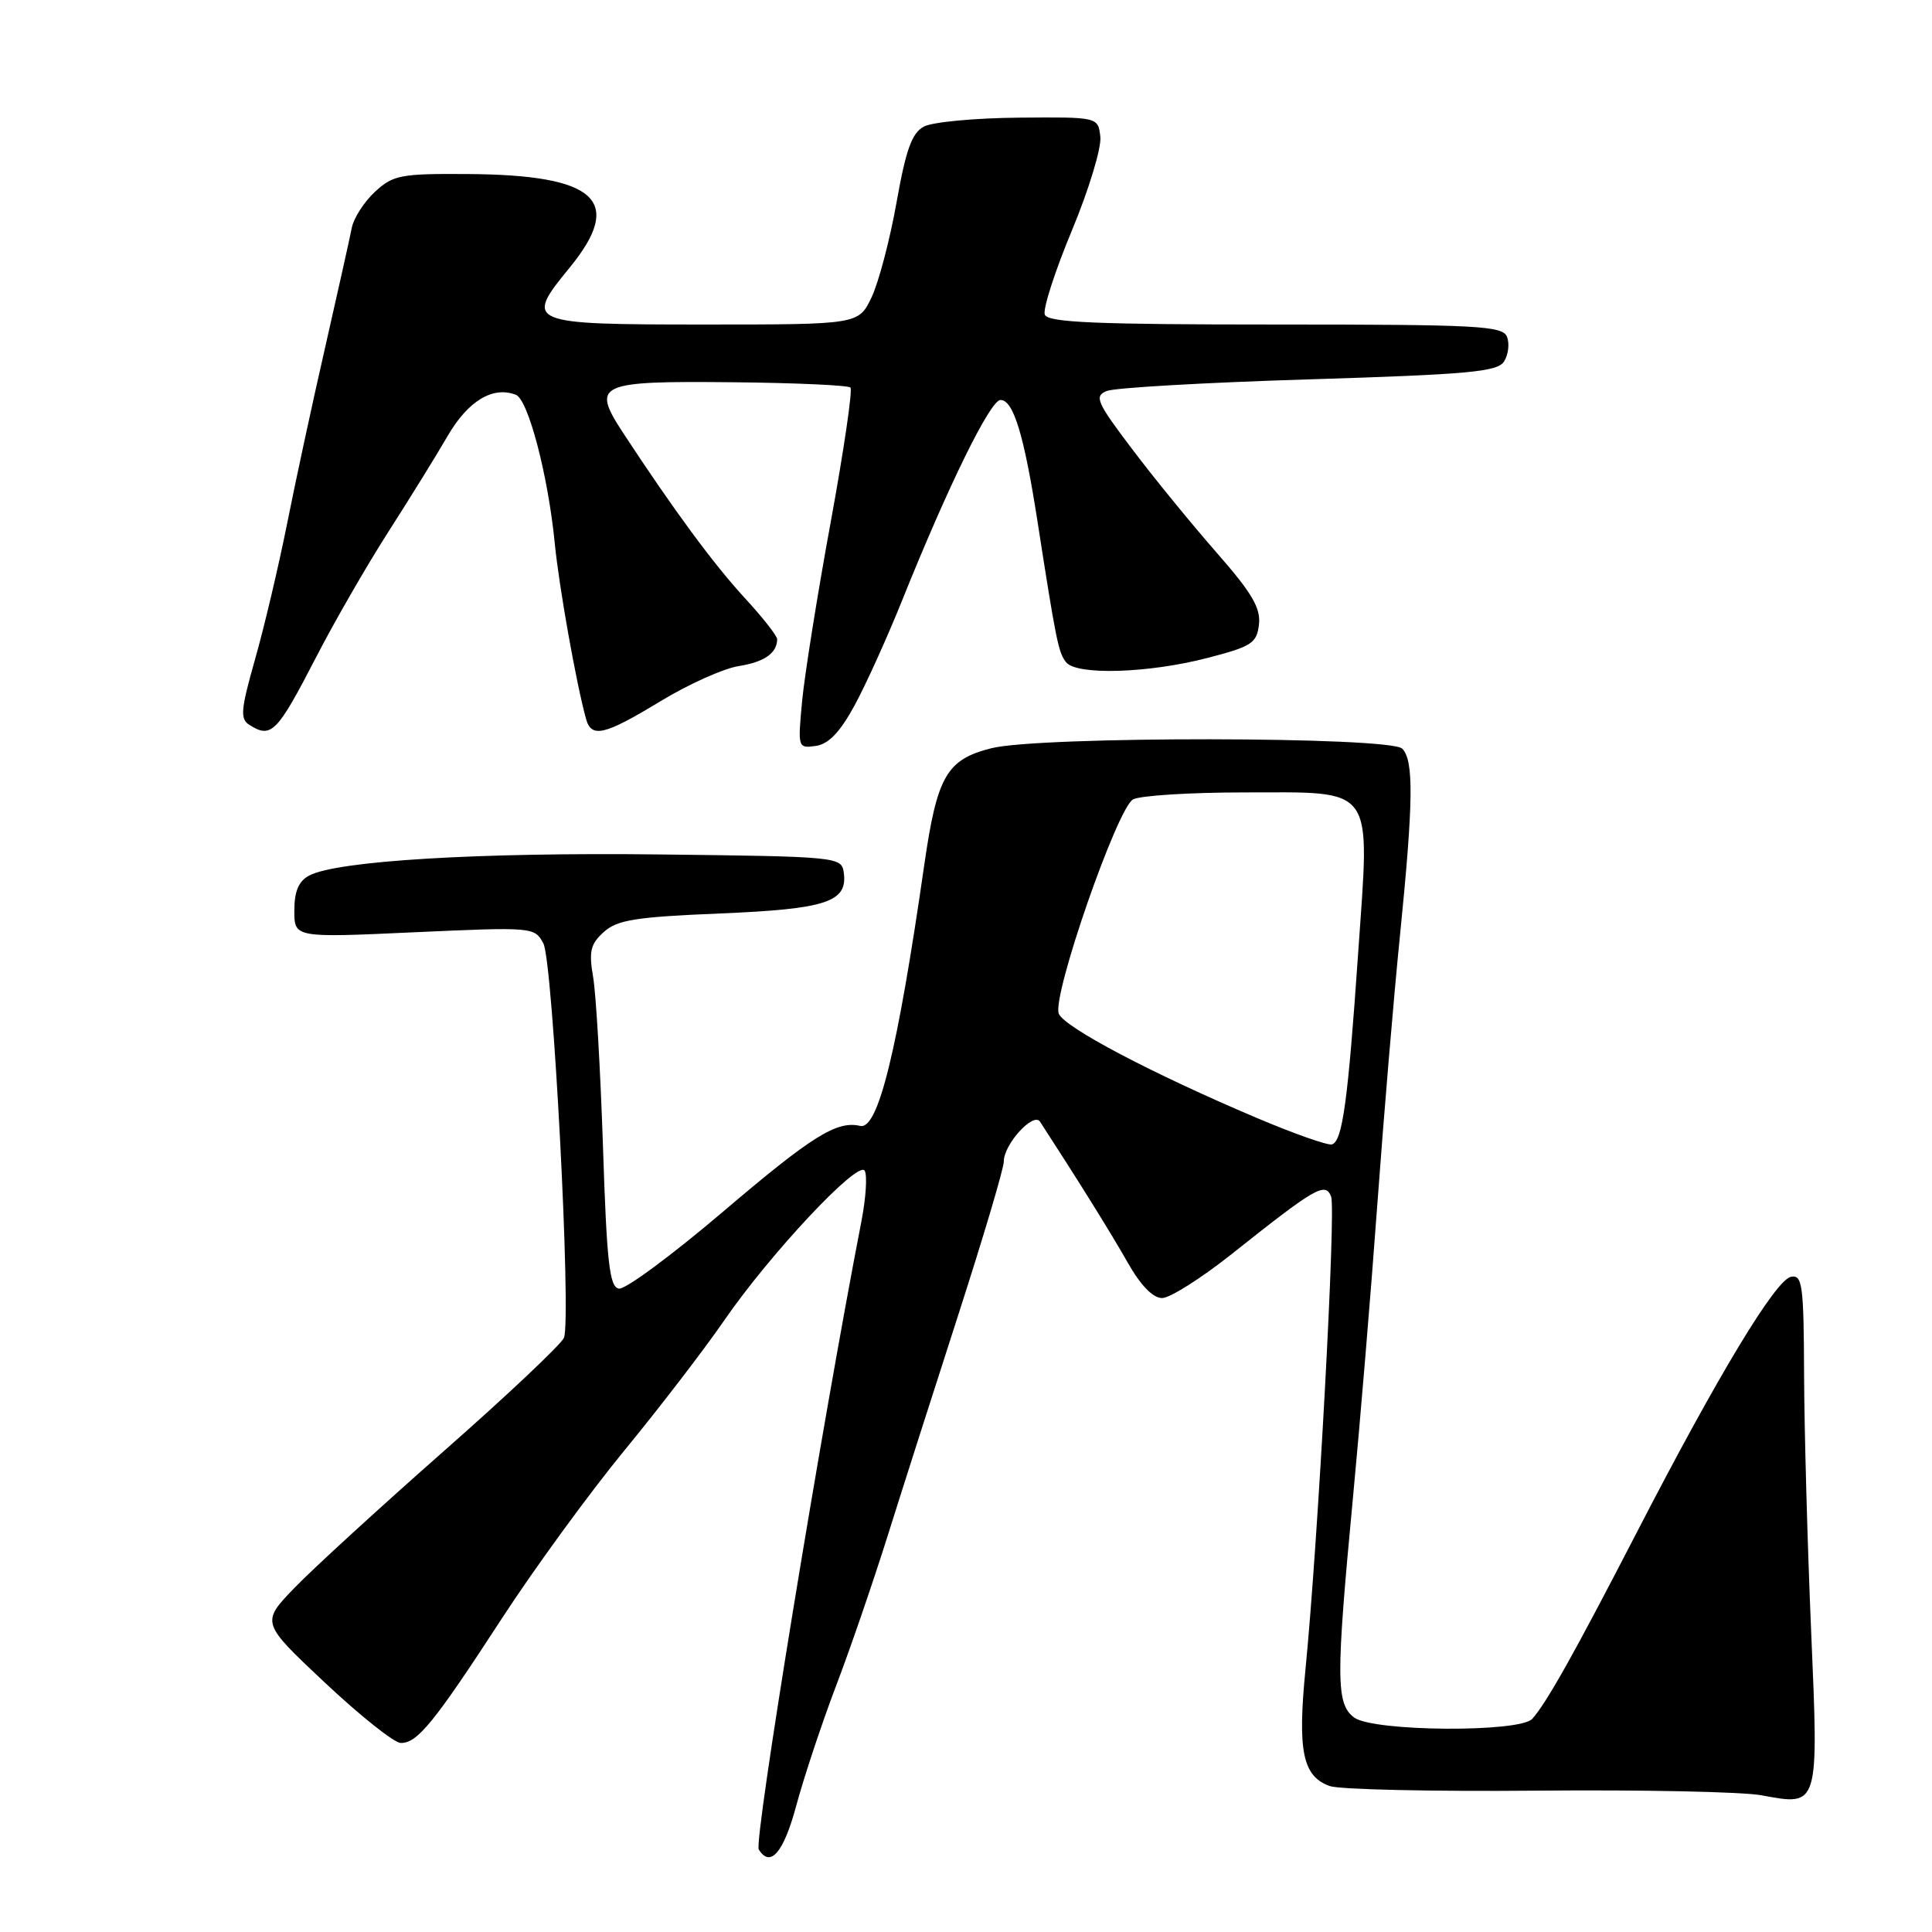 <?xml version="1.0" encoding="UTF-8" standalone="no"?>
<!DOCTYPE svg PUBLIC "-//W3C//DTD SVG 1.1//EN" "http://www.w3.org/Graphics/SVG/1.1/DTD/svg11.dtd" >
<svg xmlns="http://www.w3.org/2000/svg" xmlns:xlink="http://www.w3.org/1999/xlink" version="1.1" viewBox="0 0 256 256">
 <g >
 <path fill="currentColor"
d=" M 105.51 239.25 C 106.51 235.54 108.86 228.45 110.74 223.50 C 112.63 218.55 115.72 209.55 117.62 203.50 C 119.52 197.45 123.76 184.18 127.05 174.00 C 130.33 163.82 133.02 154.78 133.01 153.90 C 133.00 151.63 136.94 147.30 137.81 148.63 C 142.86 156.40 147.21 163.39 149.40 167.25 C 151.12 170.30 152.76 172.00 153.98 172.00 C 155.02 172.00 159.16 169.38 163.18 166.19 C 174.36 157.30 175.62 156.58 176.38 158.56 C 177.04 160.26 174.65 204.25 172.98 221.22 C 171.92 232.04 172.61 235.37 176.19 236.66 C 177.46 237.12 189.84 237.40 203.70 237.27 C 217.56 237.14 230.94 237.42 233.44 237.89 C 241.05 239.31 240.99 239.52 239.98 216.00 C 239.50 204.72 239.08 189.50 239.05 182.18 C 239.01 170.26 238.82 168.89 237.32 169.18 C 235.28 169.57 227.61 182.27 216.91 203.00 C 208.63 219.04 204.95 225.60 203.04 227.75 C 201.39 229.59 182.01 229.46 179.45 227.59 C 177.02 225.81 177.00 222.44 179.27 198.50 C 180.21 188.60 181.67 171.05 182.51 159.50 C 183.35 147.95 184.69 131.97 185.50 124.00 C 187.29 106.21 187.35 100.75 185.80 99.20 C 184.18 97.58 137.76 97.53 131.38 99.14 C 125.42 100.64 124.17 102.81 122.46 114.67 C 118.92 139.28 116.35 149.74 113.98 149.19 C 110.88 148.47 107.61 150.51 95.87 160.50 C 89.07 166.29 82.83 170.91 82.00 170.75 C 80.76 170.52 80.40 167.31 79.90 151.99 C 79.56 141.82 78.98 131.68 78.59 129.45 C 78.01 126.07 78.24 125.09 80.00 123.50 C 81.78 121.89 84.22 121.50 95.41 121.04 C 109.54 120.45 112.36 119.52 111.80 115.59 C 111.51 113.55 110.97 113.49 87.50 113.22 C 63.42 112.93 44.62 114.06 40.96 116.02 C 39.57 116.76 39.00 118.12 39.00 120.66 C 39.00 124.26 39.00 124.26 54.91 123.53 C 70.62 122.82 70.84 122.84 72.00 125.01 C 73.26 127.36 75.73 174.65 74.73 177.26 C 74.41 178.09 67.26 184.84 58.83 192.26 C 50.40 199.69 41.49 207.84 39.04 210.38 C 34.58 215.00 34.58 215.00 43.04 222.95 C 47.69 227.32 52.21 230.92 53.08 230.95 C 55.28 231.02 57.52 228.26 66.47 214.50 C 70.76 207.90 78.06 197.89 82.68 192.26 C 87.31 186.63 93.27 178.87 95.92 175.02 C 102.05 166.12 113.70 153.70 114.57 155.12 C 114.94 155.71 114.74 158.73 114.14 161.84 C 108.81 189.32 99.87 243.99 100.54 245.06 C 102.07 247.55 103.84 245.48 105.51 239.25 Z  M 113.22 93.50 C 114.72 90.75 117.57 84.45 119.56 79.50 C 125.63 64.39 131.22 53.00 132.57 53.00 C 134.28 53.00 135.68 57.59 137.46 69.00 C 139.94 84.95 140.24 86.46 141.26 87.75 C 142.64 89.50 152.14 89.22 160.00 87.18 C 165.86 85.66 166.53 85.23 166.82 82.74 C 167.07 80.57 165.88 78.55 161.22 73.24 C 157.97 69.53 152.93 63.37 150.04 59.54 C 145.31 53.29 144.96 52.50 146.64 51.81 C 147.66 51.38 159.70 50.69 173.39 50.27 C 194.67 49.61 198.44 49.27 199.30 47.89 C 199.86 47.00 200.04 45.54 199.69 44.64 C 199.13 43.17 195.91 43.00 169.00 43.00 C 145.19 43.00 138.83 42.73 138.44 41.69 C 138.16 40.98 139.77 35.97 142.02 30.57 C 144.27 25.17 145.97 19.57 145.80 18.12 C 145.50 15.50 145.50 15.50 134.98 15.59 C 129.20 15.64 123.55 16.17 122.42 16.77 C 120.83 17.62 120.04 19.82 118.80 26.80 C 117.93 31.71 116.44 37.37 115.50 39.37 C 113.77 43.00 113.77 43.00 93.35 43.00 C 69.80 43.00 69.43 42.84 75.46 35.49 C 82.78 26.55 79.07 23.16 61.90 23.06 C 53.09 23.00 52.08 23.20 49.69 25.41 C 48.25 26.74 46.88 28.88 46.62 30.16 C 46.37 31.45 44.78 38.58 43.09 46.00 C 41.39 53.42 39.11 64.00 38.02 69.50 C 36.92 75.00 35.03 83.02 33.81 87.31 C 31.90 94.04 31.79 95.26 33.04 96.05 C 35.96 97.89 36.69 97.14 41.93 87.00 C 44.34 82.33 48.62 74.90 51.44 70.50 C 54.26 66.10 57.81 60.37 59.32 57.76 C 62.02 53.12 65.30 51.13 68.35 52.31 C 69.99 52.93 72.63 63.01 73.51 72.00 C 74.08 77.78 76.34 90.49 77.65 95.25 C 78.37 97.84 80.08 97.43 87.51 92.92 C 91.21 90.67 95.87 88.58 97.87 88.26 C 101.27 87.73 102.95 86.56 102.98 84.71 C 102.99 84.27 101.05 81.80 98.66 79.21 C 94.56 74.76 89.20 67.48 82.58 57.38 C 78.31 50.85 79.13 50.47 97.12 50.65 C 105.38 50.73 112.38 51.05 112.69 51.35 C 112.99 51.66 111.81 59.69 110.07 69.20 C 108.32 78.72 106.63 89.35 106.29 92.84 C 105.70 99.10 105.72 99.17 108.10 98.84 C 109.79 98.60 111.30 97.02 113.22 93.50 Z  M 166.50 148.12 C 152.60 142.23 140.98 136.10 140.29 134.31 C 139.39 131.96 148.04 107.05 150.14 105.92 C 151.09 105.42 157.68 105.00 164.78 105.00 C 182.40 105.00 181.52 103.77 179.97 126.17 C 178.61 145.91 177.89 151.22 176.49 151.64 C 175.94 151.80 171.45 150.22 166.50 148.12 Z "/>
</g>
</svg>